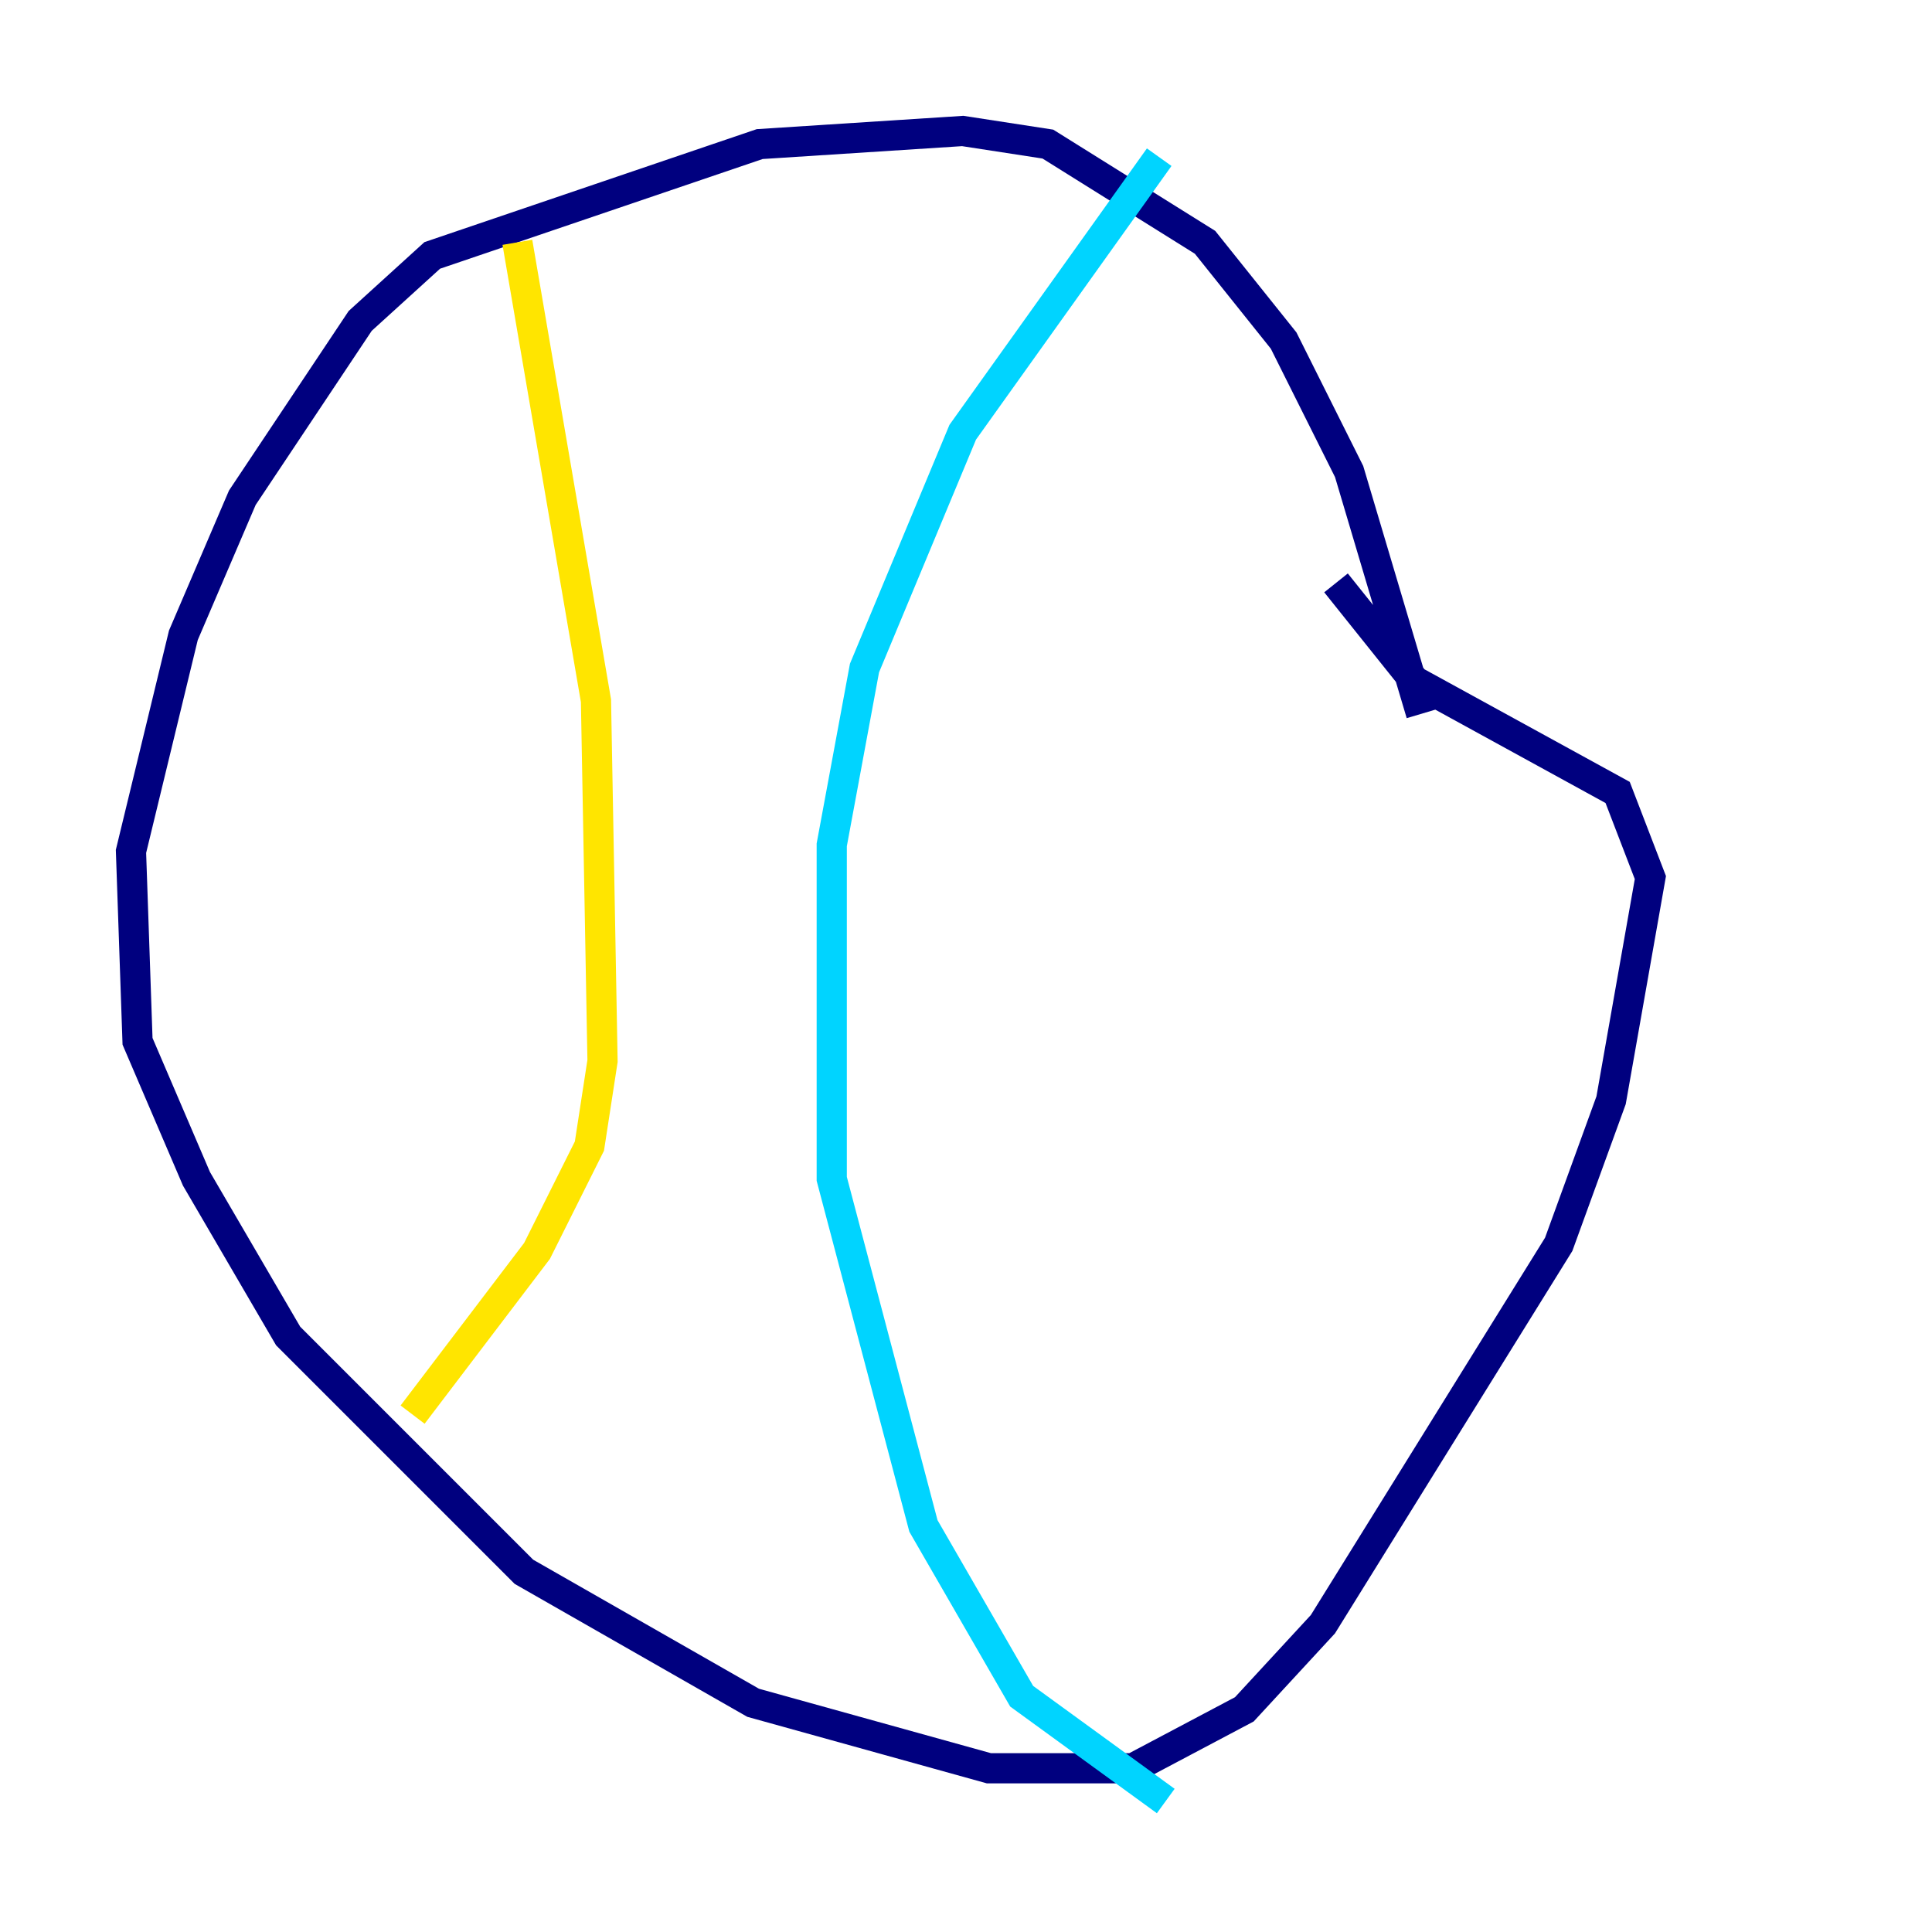 <?xml version="1.0" encoding="utf-8" ?>
<svg baseProfile="tiny" height="128" version="1.2" viewBox="0,0,128,128" width="128" xmlns="http://www.w3.org/2000/svg" xmlns:ev="http://www.w3.org/2001/xml-events" xmlns:xlink="http://www.w3.org/1999/xlink"><defs /><polyline fill="none" points="94.156,47.295 89.383,31.241 85.044,22.563 79.837,16.054 69.424,9.546 63.783,8.678 50.332,9.546 28.637,16.922 23.864,21.261 16.054,32.976 12.149,42.088 8.678,56.407 9.112,68.99 13.017,78.102 19.091,88.515 34.712,104.136 49.898,112.814 65.519,117.153 75.064,117.153 82.441,113.248 87.647,107.607 103.268,82.441 106.739,72.895 109.342,58.142 107.173,52.502 93.722,45.125 88.515,38.617" stroke="#00007f" stroke-width="2" /><polyline fill="none" points="76.8,10.414 63.783,28.637 57.275,44.258 55.105,55.973 55.105,78.102 61.18,101.098 67.688,112.38 77.234,119.322" stroke="#00d4ff" stroke-width="2" /><polyline fill="none" points="34.278,16.054 39.485,46.427 39.919,70.291 39.051,75.932 35.58,82.875 27.336,93.722" stroke="#ffe500" stroke-width="2" /><polyline fill="none" points="85.478,26.468 85.478,26.468" stroke="#7f0000" stroke-width="2" /></svg>